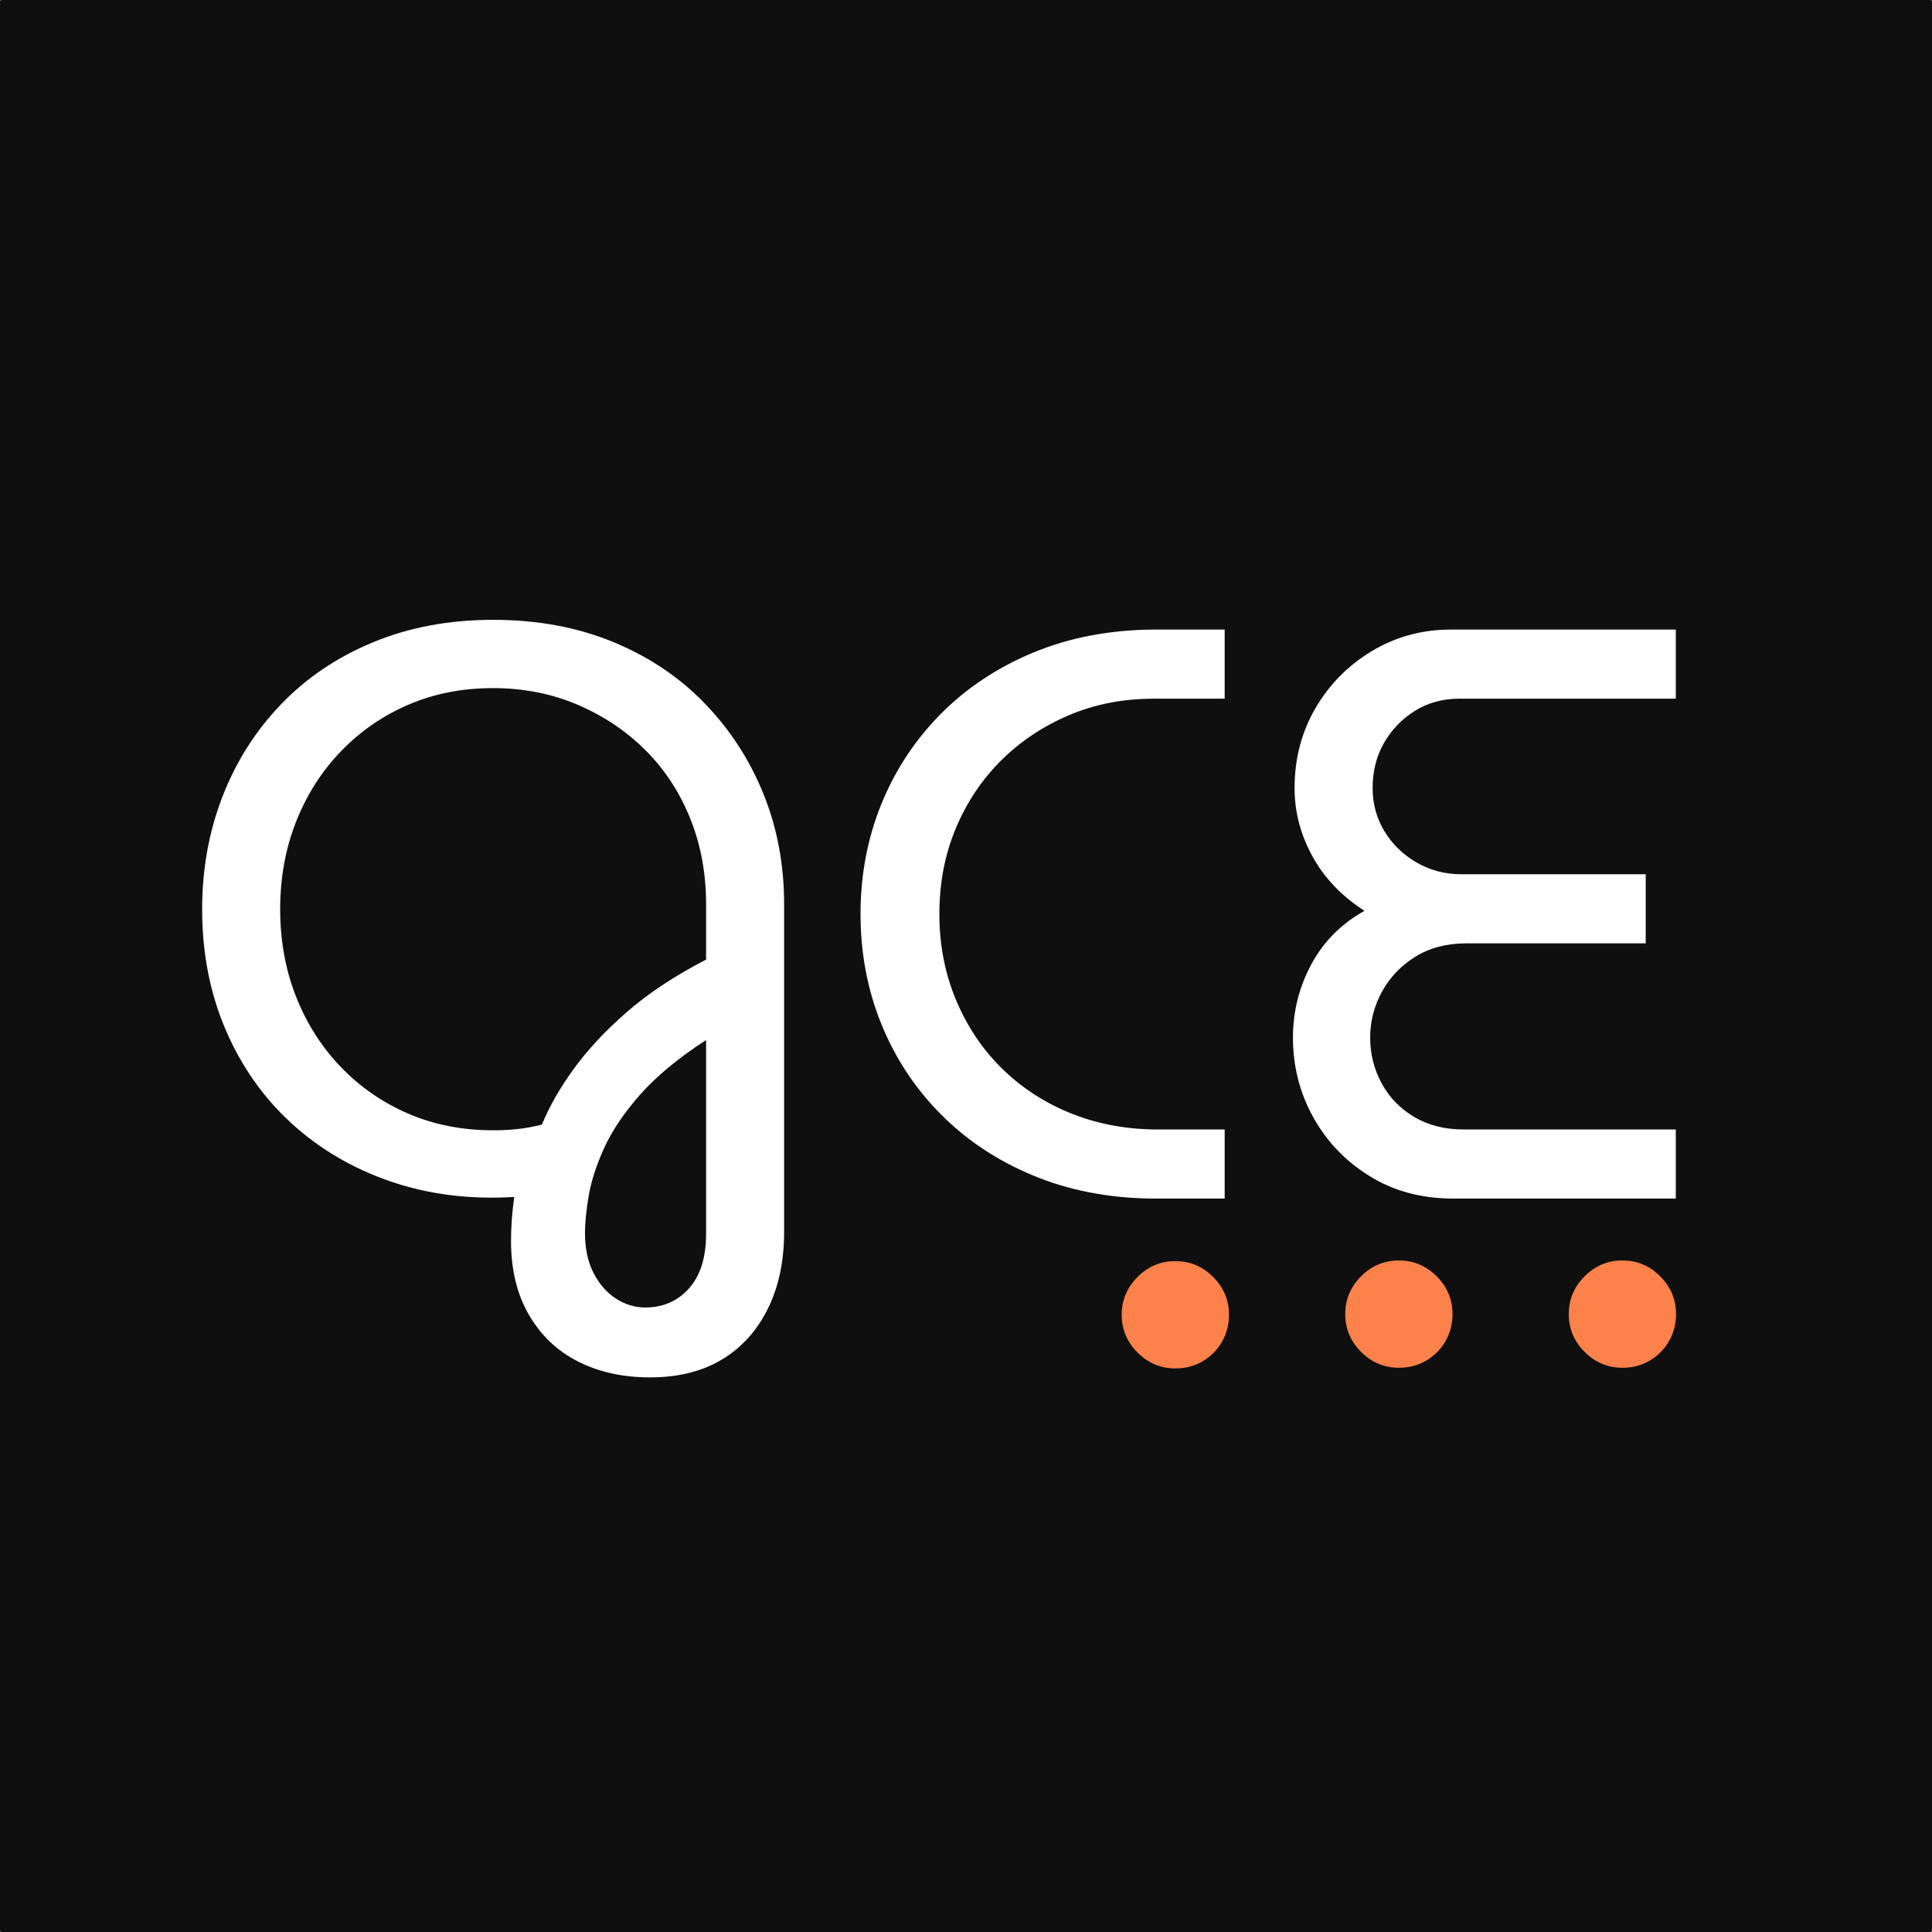<?xml version="1.0" encoding="UTF-8" standalone="no"?>
<!DOCTYPE svg PUBLIC "-//W3C//DTD SVG 1.1//EN" "http://www.w3.org/Graphics/SVG/1.1/DTD/svg11.dtd">
<!-- Created with Vectornator (http://vectornator.io/) -->
<svg height="100%" stroke-miterlimit="10" style="fill-rule:nonzero;clip-rule:evenodd;stroke-linecap:round;stroke-linejoin:round;" version="1.1" viewBox="0 0 1024 1024" width="100%" xml:space="preserve" xmlns="http://www.w3.org/2000/svg" xmlns:vectornator="http://vectornator.io" xmlns:xlink="http://www.w3.org/1999/xlink">
<rect x="0" y="0" width="1024" height="1024" fill="#808080" stroke="none"/>
<defs/>
<clipPath id="ArtboardFrame">
<rect height="1024" width="1024" x="0" y="0"/>
</clipPath>
<g clip-path="url(#ArtboardFrame)" id="Layer-2" vectornator:layerName="Layer 2">
<path d="M1 0L1023 0C1023.55 0 1024 0.448 1024 1L1024 1023C1024 1023.55 1023.55 1024 1023 1024L1 1024C0.448 1024-3.09132e-14 1023.55-3.09132e-14 1023L-3.09132e-14 1C-3.09132e-14 0.448 0.448 0 1 0Z" fill="#0f0f0f" fill-rule="nonzero" opacity="1" stroke="none"/>
<path d="M1023.55 793.9L1023.55 793.9C1023.8 793.9 1024 794.101 1024 794.349L1024 794.484C1024 794.732 1023.8 794.933 1023.55 794.933L1023.55 794.933C1023.3 794.933 1023.1 794.732 1023.1 794.484L1023.1 794.349C1023.1 794.101 1023.3 793.9 1023.55 793.9Z" fill="#0f0f0f" fill-rule="nonzero" opacity="1" stroke="none"/>
</g>
<g id="Layer-3" vectornator:layerName="Layer 3" visibility="hidden">
<path d="M2 512C2 230.335 230.335 2 512 2C793.665 2 1022 230.335 1022 512C1022 793.665 793.665 1022 512 1022C230.335 1022 2 793.665 2 512Z" fill="#0f0f0f" fill-rule="nonzero" opacity="1" stroke="none"/>
</g>
<g id="Layer-1" vectornator:layerName="Layer 1">
<g opacity="1">
<path d="M344.517 730.041C330.157 730.041 317.448 727.241 306.39 721.64C295.332 716.039 286.644 707.782 280.326 696.868C274.007 685.954 270.848 672.886 270.848 657.664C270.848 653.93 270.991 650.125 271.279 646.248C271.566 642.37 271.997 638.421 272.571 634.4C249.02 635.836 227.192 633.108 207.087 626.215C186.983 619.322 169.463 609.054 154.528 595.411C139.593 581.769 127.961 565.254 119.632 545.868C111.303 526.481 107.138 505.156 107.138 481.892C107.138 460.638 110.729 440.749 117.909 422.224C125.089 403.699 135.429 387.4 148.927 373.327C162.426 359.253 178.725 348.268 197.825 340.369C216.924 332.471 238.106 328.522 261.37 328.522C284.634 328.522 305.744 332.399 324.7 340.154C343.655 347.909 359.883 358.751 373.382 372.68C386.88 386.61 397.292 402.622 404.616 420.716C411.939 438.81 415.601 458.341 415.601 479.307L415.601 652.925C415.601 668.434 412.729 682.005 406.985 693.637C401.241 705.269 393.127 714.244 382.644 720.563C372.161 726.882 359.452 730.041 344.517 730.041ZM341.932 692.991C351.41 692.991 359.165 689.616 365.196 682.867C371.228 676.117 374.243 666.424 374.243 653.787L374.243 551.253C359.596 560.731 347.964 570.352 339.347 580.118C330.731 589.883 324.341 599.361 320.176 608.551C316.012 617.742 313.283 626.215 311.991 633.969C310.698 641.724 310.052 648.186 310.052 653.356C310.052 661.685 311.56 668.793 314.575 674.681C317.591 680.569 321.54 685.093 326.423 688.252C331.305 691.411 336.475 692.991 341.932 692.991ZM261.37 599.073C265.965 599.073 270.273 598.858 274.294 598.427C278.315 597.996 282.623 597.206 287.219 596.058C291.24 586.293 296.912 576.384 304.236 566.331C311.56 556.279 320.894 546.299 332.239 536.39C343.584 526.481 357.585 517.219 374.243 508.602L374.243 479.307C374.243 462.936 371.443 447.786 365.842 433.856C360.242 419.926 352.344 407.864 342.148 397.668C331.952 387.472 319.961 379.43 306.175 373.542C292.389 367.654 277.454 364.71 261.37 364.71C244.999 364.71 229.992 367.654 216.35 373.542C202.707 379.43 190.788 387.687 180.592 398.314C170.396 408.941 162.498 421.362 156.897 435.579C151.297 449.796 148.497 465.234 148.497 481.892C148.497 498.55 151.297 513.988 156.897 528.204C162.498 542.421 170.396 554.843 180.592 565.47C190.788 576.097 202.707 584.354 216.35 590.242C229.992 596.129 244.999 599.073 261.37 599.073Z" fill="#ffffff" fill-rule="nonzero" opacity="1" stroke="none"/>
<path d="M610.329 635.262C587.353 634.975 566.386 630.882 547.431 622.984C528.475 615.085 512.176 604.243 498.533 590.457C484.891 576.671 474.408 560.731 467.084 542.637C459.76 524.542 456.098 505.156 456.098 484.477C456.098 463.798 459.76 444.411 467.084 426.317C474.408 408.223 484.891 392.283 498.533 378.496C512.176 364.71 528.475 353.868 547.431 345.97C566.386 338.072 587.353 333.979 610.329 333.692L649.103 333.692L649.103 370.311L611.622 370.311C595.251 370.311 580.172 373.255 566.386 379.143C552.6 385.03 540.609 393.072 530.413 403.268C520.217 413.464 512.247 425.455 506.503 439.241C500.759 453.027 497.887 468.106 497.887 484.477C497.887 500.56 500.759 515.567 506.503 529.497C512.247 543.427 520.217 555.489 530.413 565.685C540.609 575.881 552.6 583.851 566.386 589.595C580.172 595.34 595.251 598.355 611.622 598.643L649.103 598.643L649.103 635.262L610.329 635.262Z" fill="#ffffff" fill-rule="nonzero" opacity="1" stroke="none"/>
<path d="M770.162 635.262C753.503 635.262 738.784 631.313 726.003 623.414C713.222 615.516 703.242 605.105 696.061 592.18C688.881 579.256 685.291 565.183 685.291 549.961C685.291 536.174 688.522 523.25 694.984 511.187C701.447 499.124 710.853 489.647 723.203 482.753C711.14 474.999 701.949 465.377 695.631 453.889C689.312 442.401 686.153 430.338 686.153 417.701C686.153 402.191 689.815 388.118 697.139 375.481C704.462 362.844 714.443 352.719 727.08 345.108C739.717 337.497 753.647 333.692 768.869 333.692L888.205 333.692L888.205 370.311L773.608 370.311C764.705 370.311 756.806 372.465 749.913 376.773C743.02 381.081 737.563 386.754 733.542 393.79C729.521 400.827 727.511 408.797 727.511 417.701C727.511 426.03 729.593 433.641 733.758 440.534C737.922 447.427 743.595 452.956 750.775 457.12C757.955 461.285 765.853 463.367 774.47 463.367L872.265 463.367L872.265 499.986L777.485 499.986C766.859 499.986 757.74 502.356 750.129 507.095C742.518 511.833 736.63 518.008 732.465 525.62C728.301 533.231 726.218 541.344 726.218 549.961C726.218 558.577 728.229 566.619 732.25 574.086C736.271 581.554 742.015 587.513 749.482 591.965C756.95 596.417 765.71 598.643 775.762 598.643L888.205 598.643L888.205 635.262L770.162 635.262Z" fill="#ffffff" fill-rule="nonzero" opacity="1" stroke="none"/>
<g opacity="1">
<path d="M859.909 724.937C852.154 724.937 845.477 722.136 839.876 716.536C834.276 710.935 831.475 704.258 831.475 696.503C831.475 688.748 834.276 682.071 839.876 676.47C845.477 670.869 852.154 668.069 859.909 668.069C867.664 668.069 874.341 670.869 879.942 676.47C885.542 682.071 888.343 688.748 888.343 696.503C888.343 701.673 887.122 706.412 884.681 710.72C882.24 715.028 878.865 718.474 874.557 721.059C870.249 723.644 865.366 724.937 859.909 724.937Z" fill="#fc814a" fill-rule="nonzero" opacity="1" stroke="none"/>
<path d="M741.435 724.937C733.68 724.937 727.003 722.136 721.402 716.536C715.802 710.935 713.001 704.258 713.001 696.503C713.001 688.748 715.802 682.071 721.402 676.47C727.003 670.869 733.68 668.069 741.435 668.069C749.19 668.069 755.867 670.869 761.468 676.47C767.069 682.071 769.869 688.748 769.869 696.503C769.869 701.673 768.648 706.412 766.207 710.72C763.766 715.028 760.391 718.474 756.083 721.059C751.775 723.644 746.892 724.937 741.435 724.937Z" fill="#fc814a" fill-rule="nonzero" opacity="1" stroke="none"/>
<path d="M622.961 725.286C615.206 725.286 608.529 722.486 602.928 716.885C597.328 711.284 594.527 704.607 594.527 696.852C594.527 689.098 597.328 682.42 602.928 676.819C608.529 671.219 615.206 668.418 622.961 668.418C630.716 668.418 637.393 671.219 642.994 676.819C648.595 682.42 651.395 689.098 651.395 696.852C651.395 702.022 650.174 706.761 647.733 711.069C645.292 715.377 641.917 718.824 637.609 721.409C633.301 723.993 628.418 725.286 622.961 725.286Z" fill="#fc814a" fill-rule="nonzero" opacity="1" stroke="none"/>
</g>
</g>
</g>
</svg>
